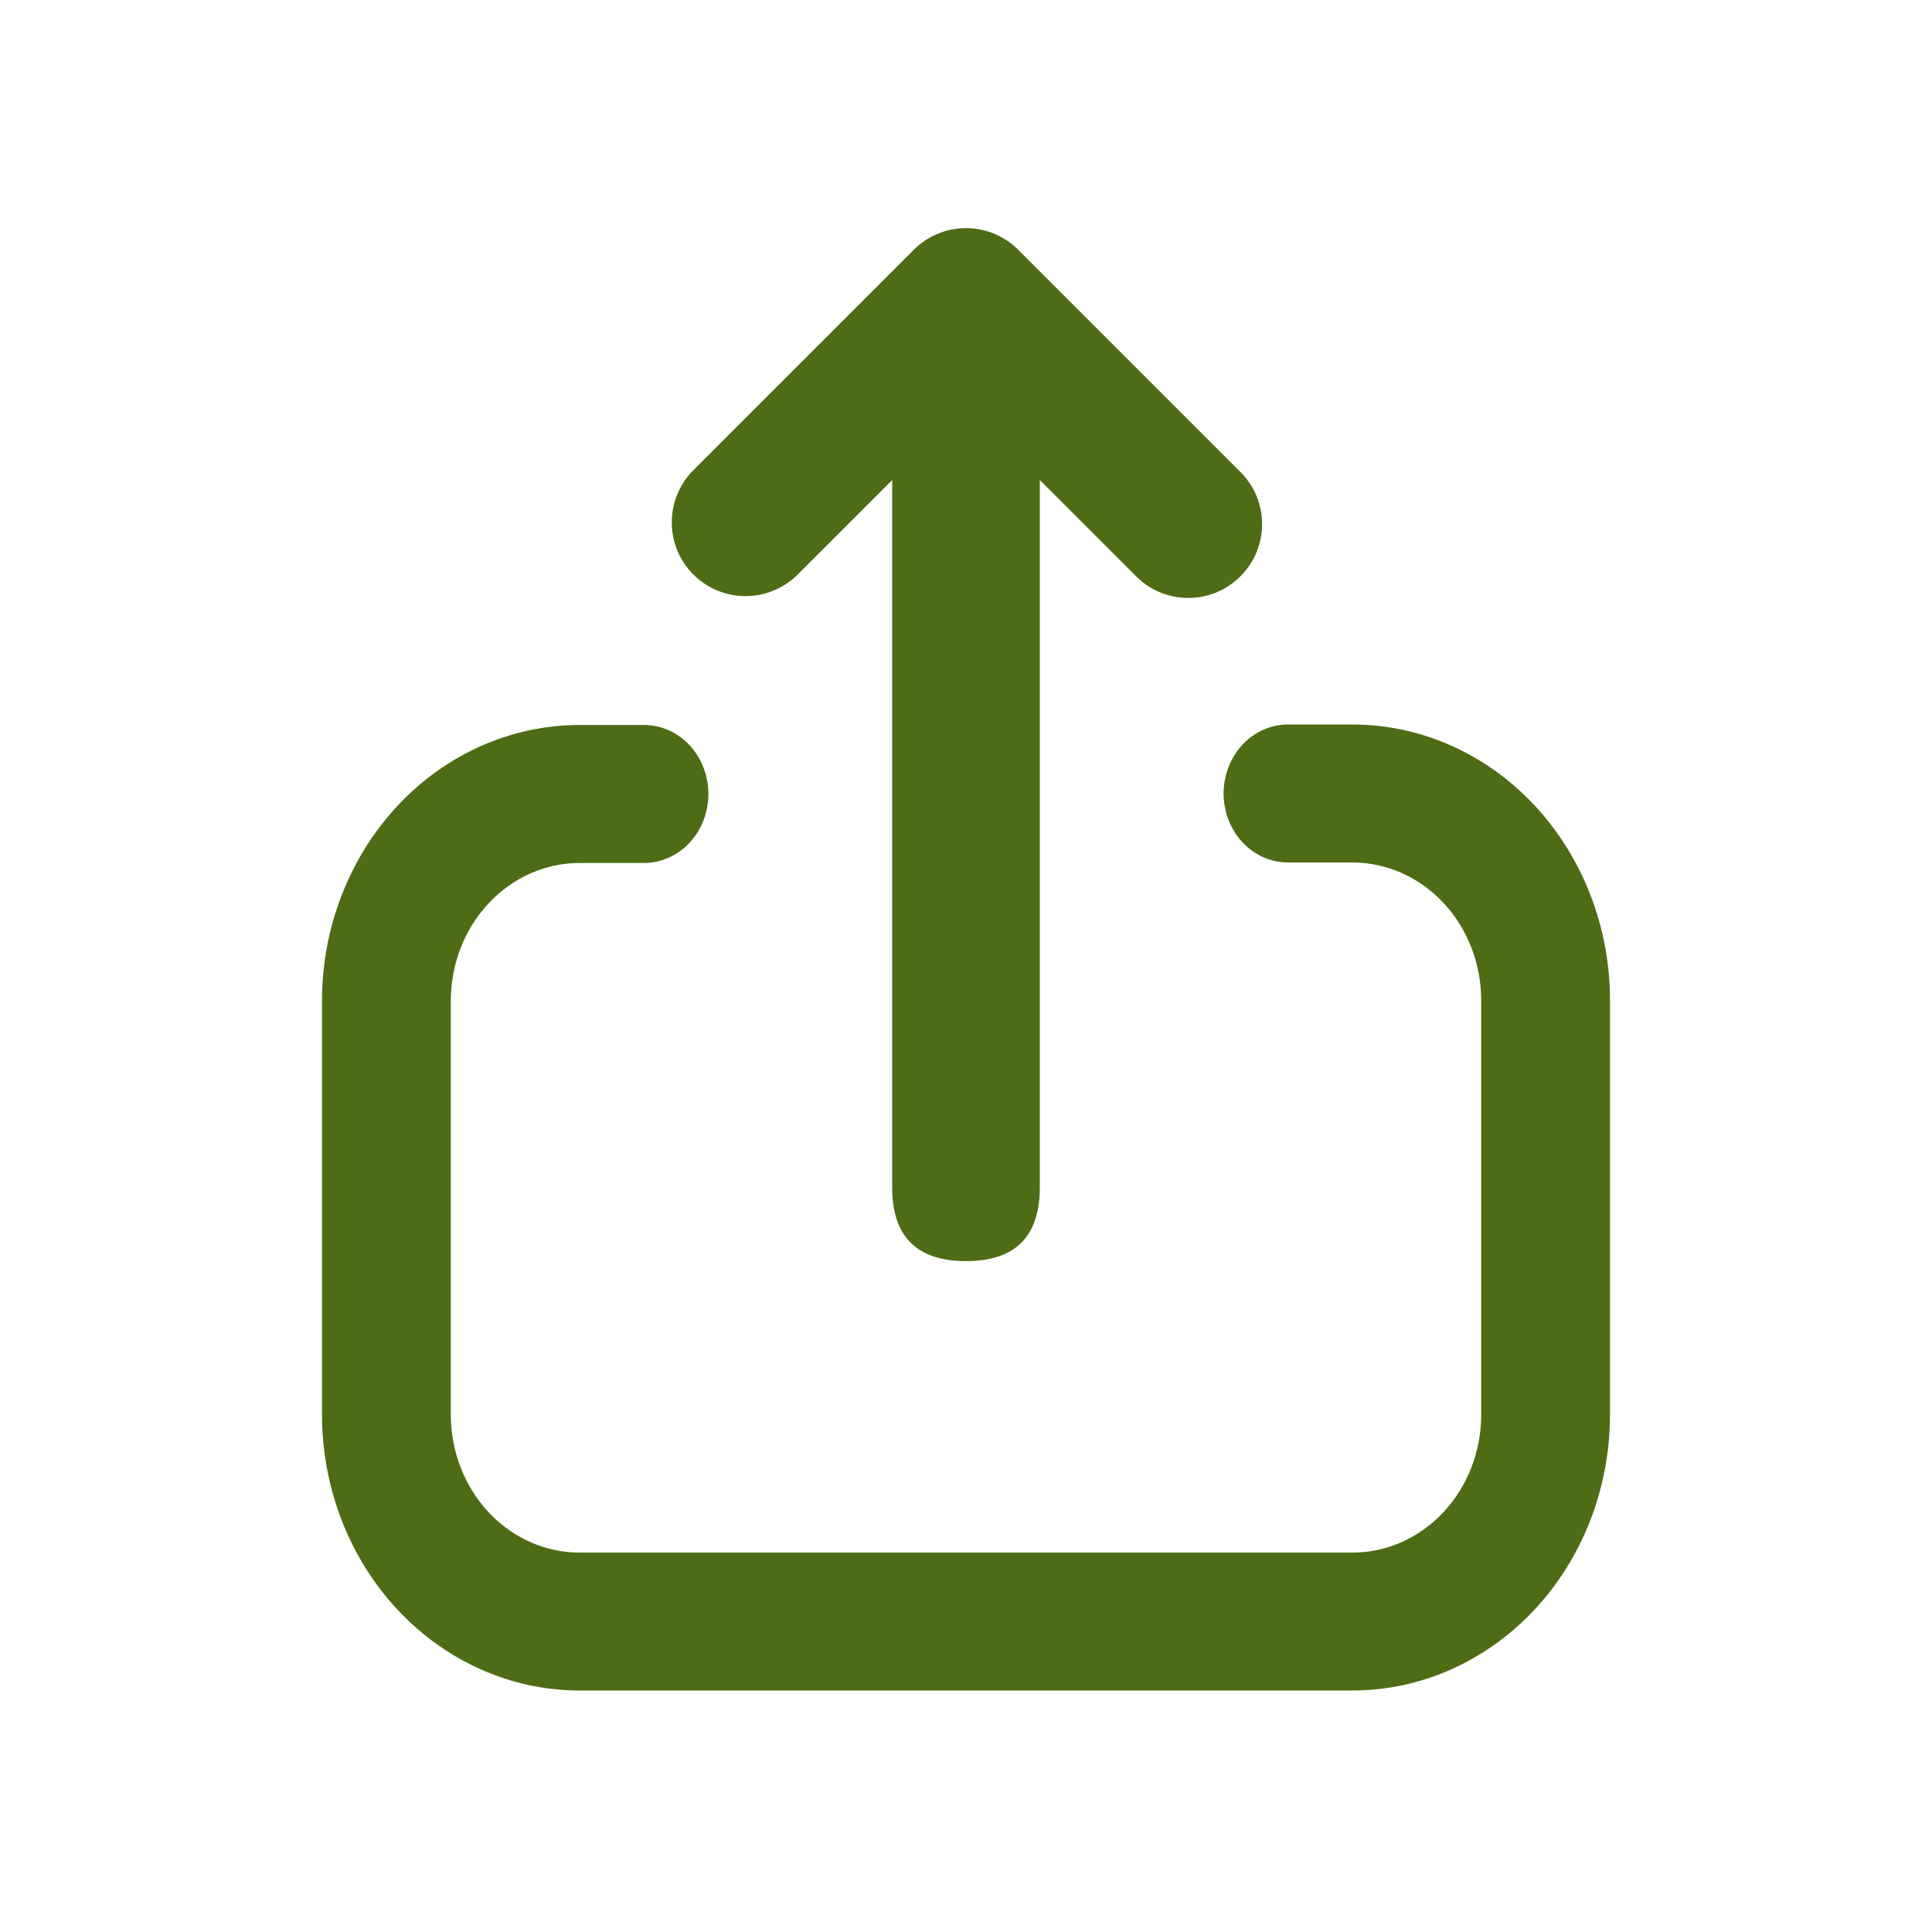 <svg width="24" height="24" viewBox="0 0 24 24" fill="none" xmlns="http://www.w3.org/2000/svg">
<path d="M8 10.72C8.105 10.72 8.209 10.698 8.306 10.655C8.403 10.612 8.491 10.549 8.566 10.469C8.64 10.39 8.699 10.295 8.739 10.191C8.779 10.087 8.8 9.976 8.8 9.863C8.8 9.751 8.779 9.639 8.739 9.535C8.699 9.431 8.64 9.337 8.566 9.257C8.491 9.177 8.403 9.114 8.306 9.071C8.209 9.028 8.105 9.006 8 9.006H7.2C6.352 9.006 5.538 9.367 4.938 10.01C4.338 10.652 4 11.524 4 12.433L4 17.573C4 18.482 4.338 19.354 4.938 19.996C5.538 20.639 6.352 21 7.2 21H16.8C17.648 21 18.462 20.639 19.062 19.996C19.662 19.354 20 18.482 20 17.573V12.427C20 11.518 19.662 10.646 19.062 10.004C18.462 9.361 17.648 9 16.8 9H16C15.895 9 15.791 9.022 15.694 9.065C15.597 9.108 15.508 9.171 15.434 9.251C15.36 9.331 15.301 9.425 15.261 9.529C15.221 9.633 15.2 9.745 15.2 9.857C15.2 9.97 15.221 10.081 15.261 10.185C15.301 10.289 15.36 10.384 15.434 10.463C15.508 10.543 15.597 10.606 15.694 10.649C15.791 10.692 15.895 10.714 16 10.714H16.8C17.224 10.714 17.631 10.895 17.931 11.216C18.231 11.537 18.4 11.973 18.4 12.427V17.573C18.4 18.028 18.231 18.463 17.931 18.785C17.631 19.106 17.224 19.287 16.8 19.287H7.2C6.776 19.287 6.369 19.106 6.069 18.785C5.769 18.463 5.6 18.027 5.6 17.572V12.433C5.6 11.979 5.769 11.543 6.069 11.222C6.369 10.901 6.776 10.72 7.2 10.72H8Z" fill="#4E6C16"/>
<path d="M12 4.667C12.611 4.667 12.917 4.972 12.917 5.583V14.75C12.917 15.361 12.611 15.666 12 15.666C11.389 15.666 11.083 15.361 11.083 14.75V5.583C11.083 4.972 11.389 4.667 12 4.667Z" fill="#4E6C16"/>
<path d="M9.898 7.148C9.725 7.315 9.494 7.407 9.253 7.405C9.013 7.403 8.783 7.307 8.613 7.137C8.443 6.967 8.347 6.737 8.345 6.497C8.343 6.256 8.435 6.025 8.602 5.852L11.352 3.102C11.524 2.93 11.757 2.834 12 2.834C12.243 2.834 12.476 2.93 12.648 3.102L15.398 5.852C15.486 5.937 15.556 6.038 15.604 6.15C15.652 6.261 15.677 6.382 15.678 6.503C15.679 6.625 15.656 6.746 15.61 6.858C15.564 6.971 15.495 7.073 15.409 7.159C15.323 7.246 15.221 7.314 15.108 7.36C14.996 7.406 14.875 7.429 14.753 7.428C14.632 7.427 14.511 7.402 14.399 7.354C14.288 7.306 14.187 7.236 14.102 7.148L12 5.046L9.898 7.148Z" fill="#4E6C16"/>
</svg>
